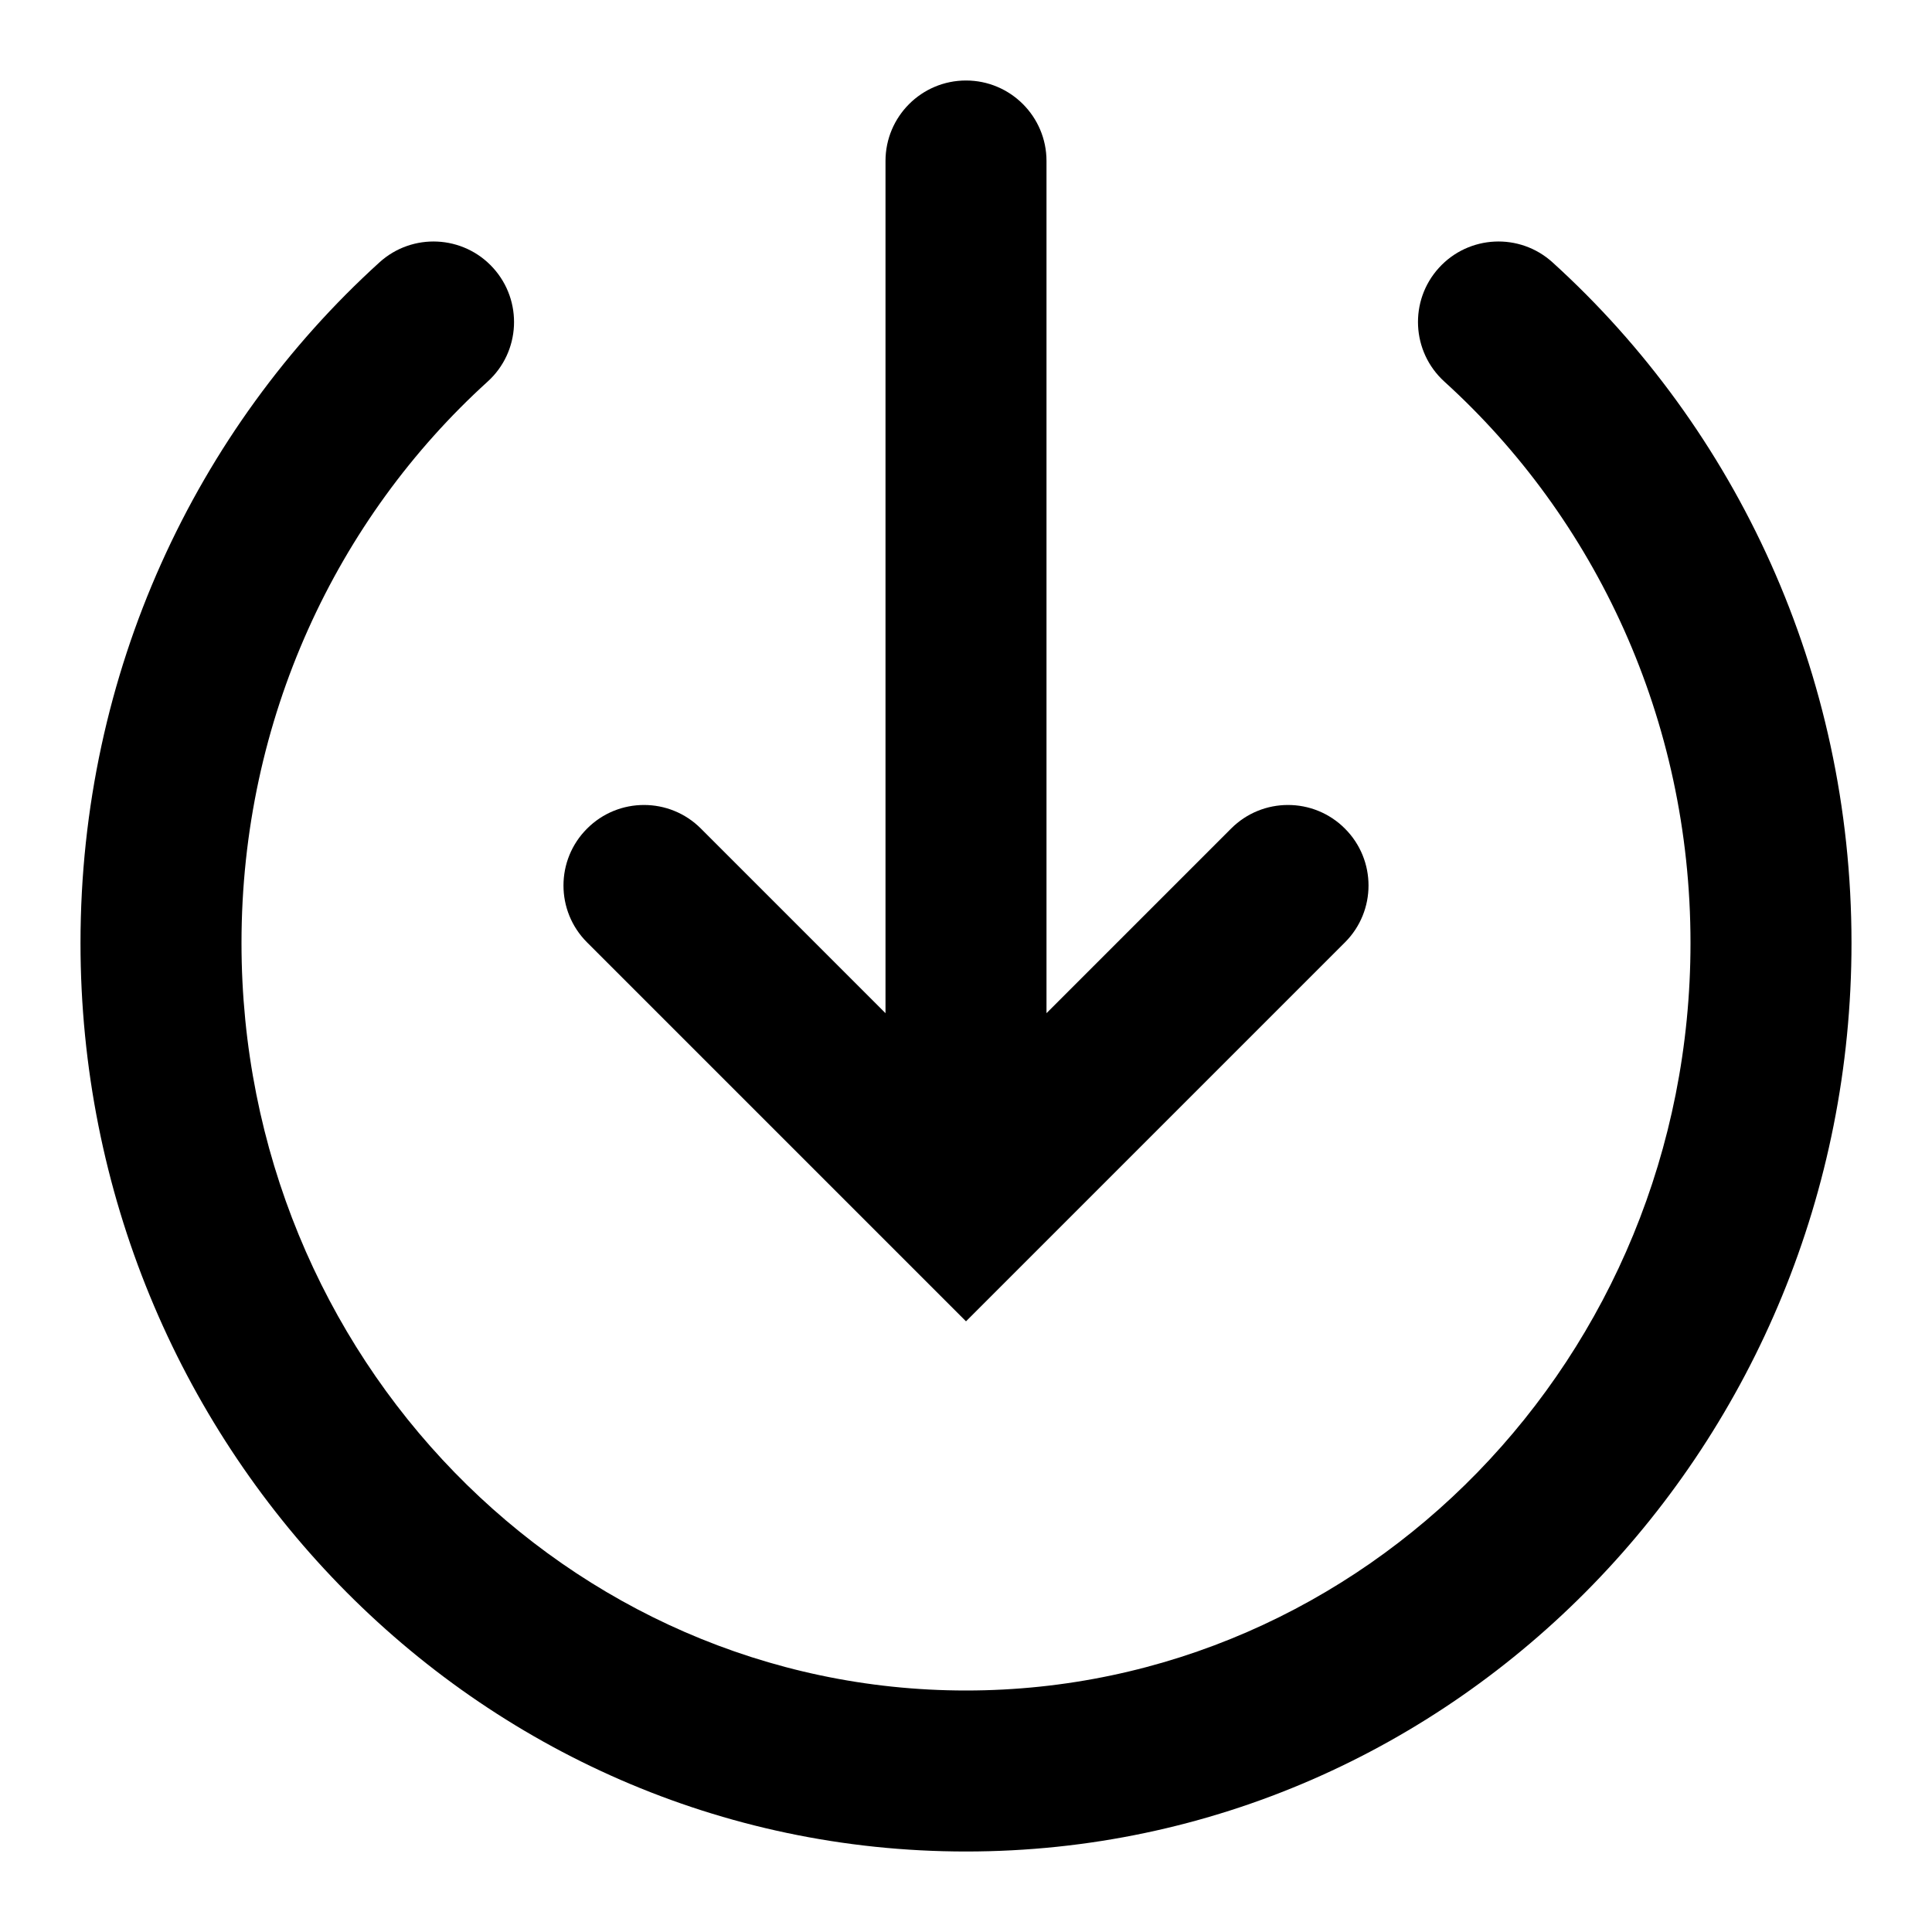<svg width="24" height="24" viewBox="0 0 24 24" fill="none" xmlns="http://www.w3.org/2000/svg">
<path fill-rule="evenodd" clip-rule="evenodd" d="M15.293 10.293L13 12.586L13 2C13 1.448 12.552 1 12 1C11.448 1 11 1.448 11 2L11 12.586L8.707 10.293C8.317 9.902 7.683 9.902 7.293 10.293C6.902 10.683 6.902 11.317 7.293 11.707L11.293 15.707L12 16.414L12.707 15.707L16.707 11.707C17.098 11.317 17.098 10.683 16.707 10.293C16.317 9.902 15.683 9.902 15.293 10.293ZM6.058 4.74C6.467 4.369 6.497 3.737 6.126 3.328C5.755 2.919 5.122 2.888 4.713 3.26C2.433 5.329 1 8.354 1 11.714C1 17.921 5.899 23 12 23C18.102 23 23 17.921 23 11.714C23 8.354 21.567 5.329 19.287 3.26C18.878 2.888 18.245 2.919 17.874 3.328C17.503 3.737 17.534 4.369 17.942 4.74C19.815 6.44 21 8.931 21 11.714C21 16.869 16.944 21 12 21C7.056 21 3 16.869 3 11.714C3 8.931 4.185 6.44 6.058 4.74Z" fill="black"/>
</svg>
